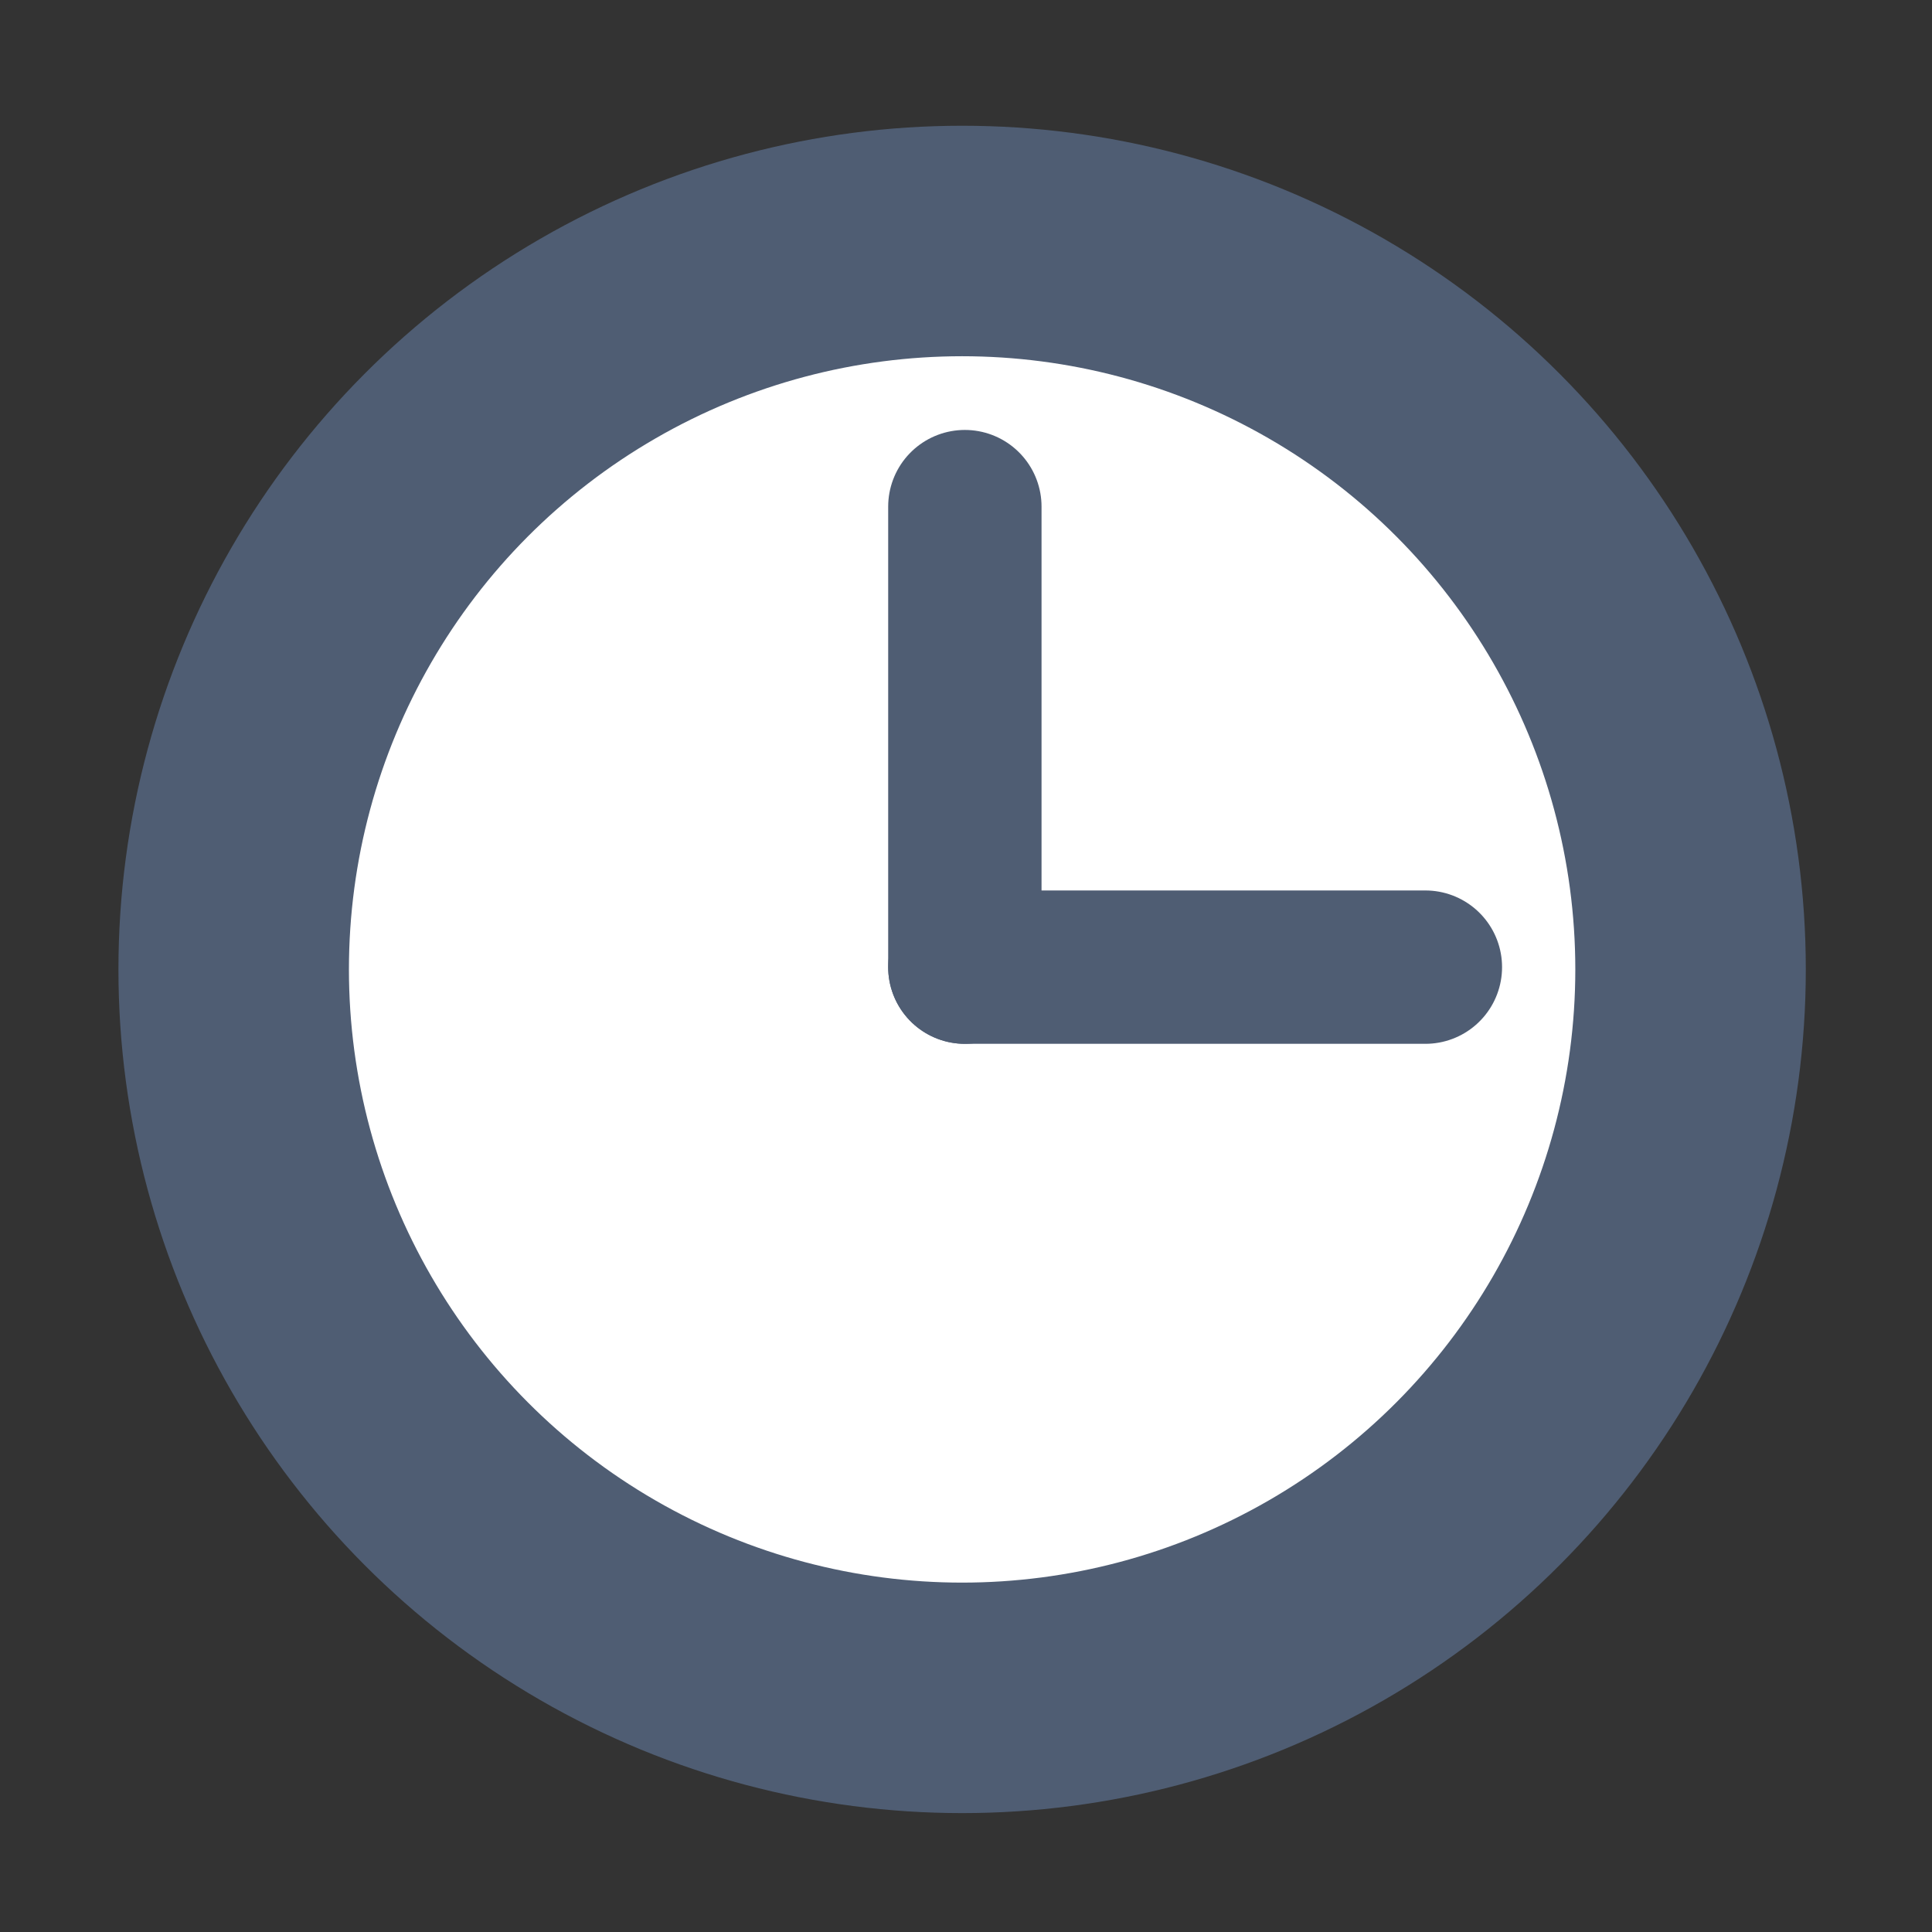 <?xml version="1.0" encoding="UTF-8" standalone="no"?>
<!-- Created with Inkscape (http://www.inkscape.org/) -->

<svg
   xmlns:dc="http://purl.org/dc/elements/1.1/"
   xmlns:cc="http://creativecommons.org/ns#"
   xmlns:rdf="http://www.w3.org/1999/02/22-rdf-syntax-ns#"
   xmlns:svg="http://www.w3.org/2000/svg"
   xmlns="http://www.w3.org/2000/svg"
   xmlns:sodipodi="http://sodipodi.sourceforge.net/DTD/sodipodi-0.dtd"
   xmlns:inkscape="http://www.inkscape.org/namespaces/inkscape"
   width="16"
   height="16"
   viewBox="0 0 4.233 4.233"
   version="1.1"
   id="svg8"
   inkscape:version="0.92.3 (2405546, 2018-03-11)"
   sodipodi:docname="idle16x16.svg"
   inkscape:export-filename="C:\diskH\TK\wyrm\work\eclipse\modelio\app\audit\images\idle16x16.png"
   inkscape:export-xdpi="96"
   inkscape:export-ydpi="96">
  <rect x="0" y="0" width="4.233" height="4.233" fill="#333333" stroke="none"/>
  <defs
     id="defs2" />
  <sodipodi:namedview
     id="base"
     pagecolor="#ffffff"
     bordercolor="#666666"
     borderopacity="1.0"
     inkscape:pageopacity="0.0"
     inkscape:pageshadow="2"
     inkscape:zoom="32.958333"
     inkscape:cx="6.0821158"
     inkscape:cy="8.2044087"
     inkscape:document-units="px"
     inkscape:current-layer="layer3"
     showgrid="true"
     units="px"
     inkscape:pagecheckerboard="true"
     inkscape:window-width="1280"
     inkscape:window-height="897"
     inkscape:window-x="1912"
     inkscape:window-y="-8"
     inkscape:window-maximized="1">
    <inkscape:grid
       type="xygrid"
       id="grid4485" />
  </sodipodi:namedview>
  <g
     inkscape:groupmode="layer"
     id="layer3"
     inkscape:label="eraser"
     style="display:inline"
     transform="translate(0,-2.117)">
    <circle
       style="opacity:1;fill:#ffffff;fill-opacity:1;fill-rule:evenodd;stroke:#4f5d73;stroke-width:0.505;stroke-linecap:square;stroke-linejoin:miter;stroke-miterlimit:4;stroke-dasharray:none;stroke-dashoffset:0;stroke-opacity:1;paint-order:stroke fill markers"
       id="path815"
       cx="2.108"
       cy="4.241"
       r="1.596" />
    <path
       style="fill:none;fill-rule:evenodd;stroke:#4f5d73;stroke-width:0.336;stroke-linecap:round;stroke-linejoin:miter;stroke-miterlimit:4;stroke-dasharray:none;stroke-opacity:1"
       d="M 2.114,4.236 V 3.227"
       id="path817"
       inkscape:connector-curvature="0" />
    <path
       style="fill:none;fill-rule:evenodd;stroke:#4f5d73;stroke-width:0.336;stroke-linecap:round;stroke-linejoin:miter;stroke-miterlimit:4;stroke-dasharray:none;stroke-opacity:1"
       d="M 2.114,4.236 H 3.123"
       id="path817-0"
       inkscape:connector-curvature="0" />
  </g>
</svg>
